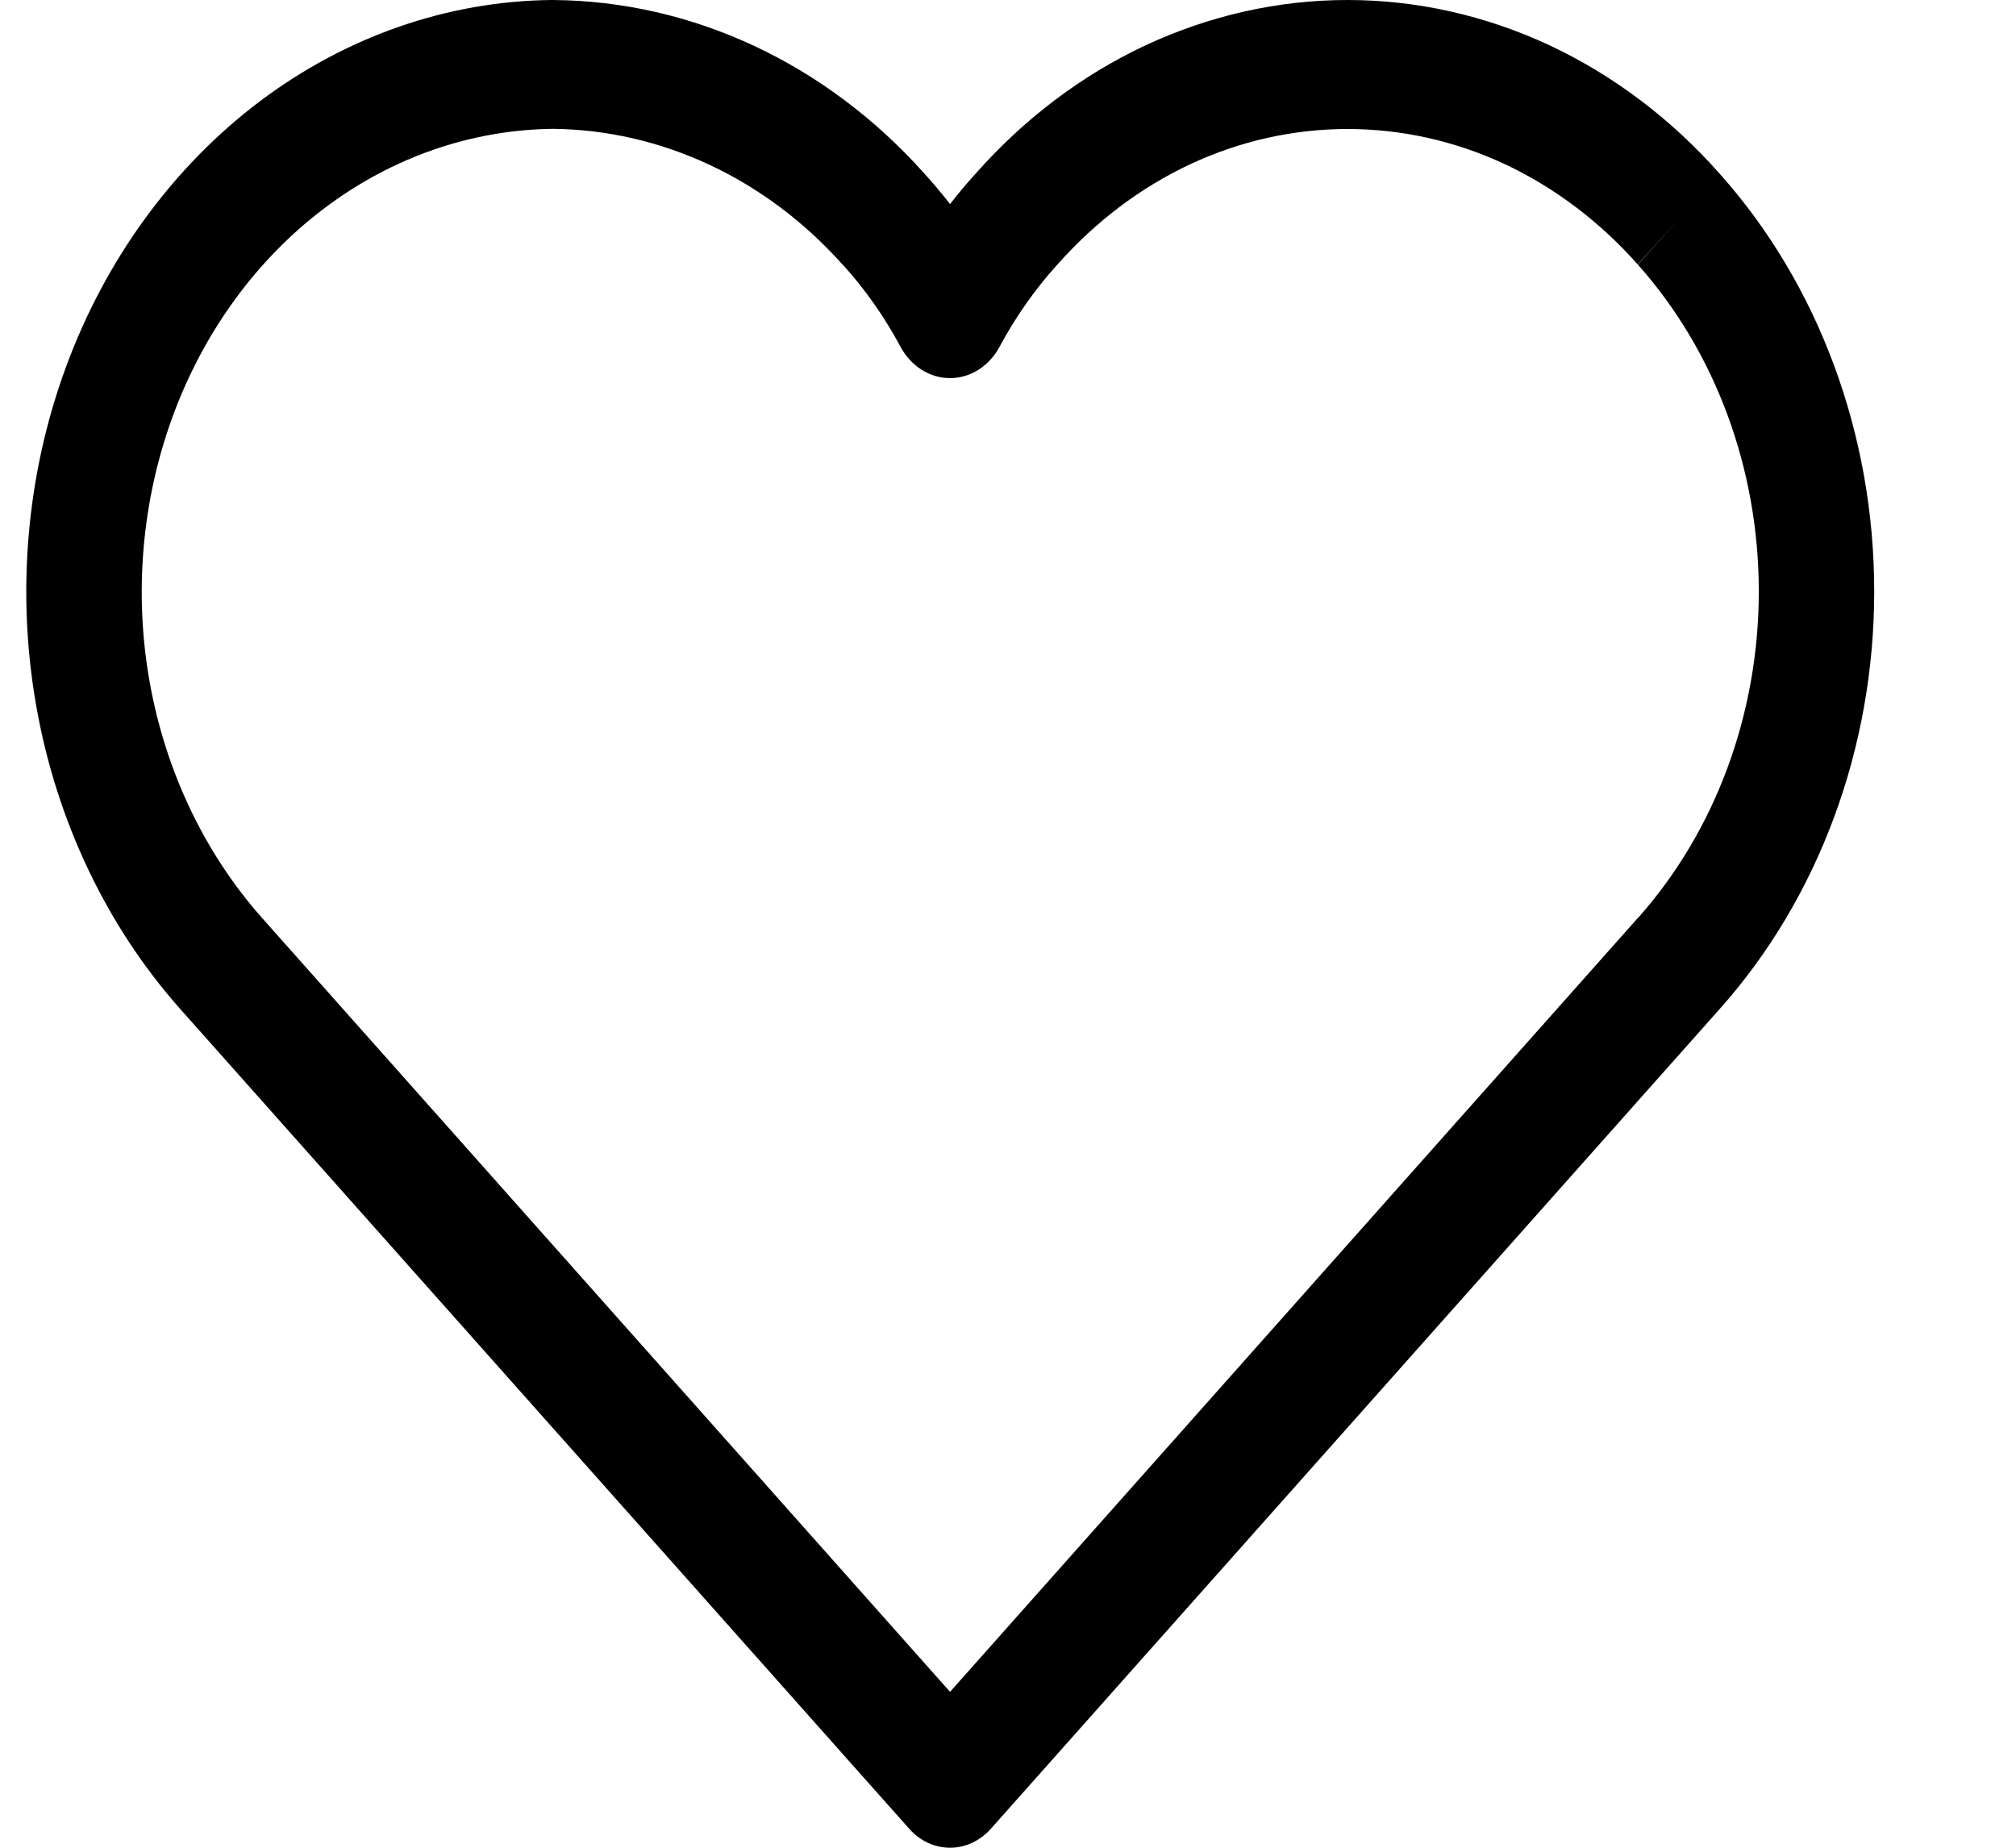 <svg width="12" height="11" display="inline-block" viewBox="0 0 12 11" xmlns="http://www.w3.org/2000/svg">
<path fill="currentColor" d="M3.285 8.02792e-06L3.291 0C4.121 0.006 4.916 0.377 5.502 1.033C5.555 1.091 5.606 1.152 5.655 1.215C5.703 1.153 5.754 1.092 5.807 1.034C6.096 0.707 6.44 0.447 6.82 0.269C7.201 0.092 7.609 0 8.021 0C8.434 0 8.842 0.092 9.222 0.269C9.602 0.447 9.947 0.707 10.237 1.035C10.826 1.695 11.156 2.589 11.156 3.521C11.156 4.453 10.825 5.347 10.236 6.007L5.899 10.886C5.834 10.959 5.747 11 5.655 11C5.563 11 5.475 10.959 5.411 10.886L1.073 6.007C0.636 5.515 0.338 4.89 0.217 4.21C0.096 3.53 0.157 2.825 0.393 2.184C0.629 1.543 1.03 0.994 1.544 0.605C2.059 0.217 2.664 0.006 3.285 8.02792e-06ZM9.992 1.305L9.748 1.574C9.522 1.319 9.253 1.116 8.957 0.977C8.661 0.839 8.343 0.768 8.021 0.768C7.7 0.768 7.382 0.839 7.086 0.977C6.789 1.116 6.521 1.319 6.295 1.574L6.292 1.577C6.16 1.723 6.045 1.887 5.95 2.064C5.888 2.18 5.776 2.251 5.655 2.251C5.534 2.251 5.422 2.18 5.36 2.064C5.265 1.887 5.15 1.723 5.018 1.577L5.016 1.576C4.558 1.063 3.937 0.773 3.289 0.767C2.804 0.773 2.331 0.937 1.929 1.241C1.527 1.545 1.214 1.974 1.029 2.476C0.845 2.977 0.796 3.529 0.891 4.061C0.986 4.593 1.219 5.081 1.561 5.466L5.655 10.072L9.748 5.466L9.749 5.466C10.21 4.949 10.469 4.25 10.469 3.521C10.469 2.791 10.21 2.092 9.749 1.575L9.992 1.305Z"   />
</svg>

